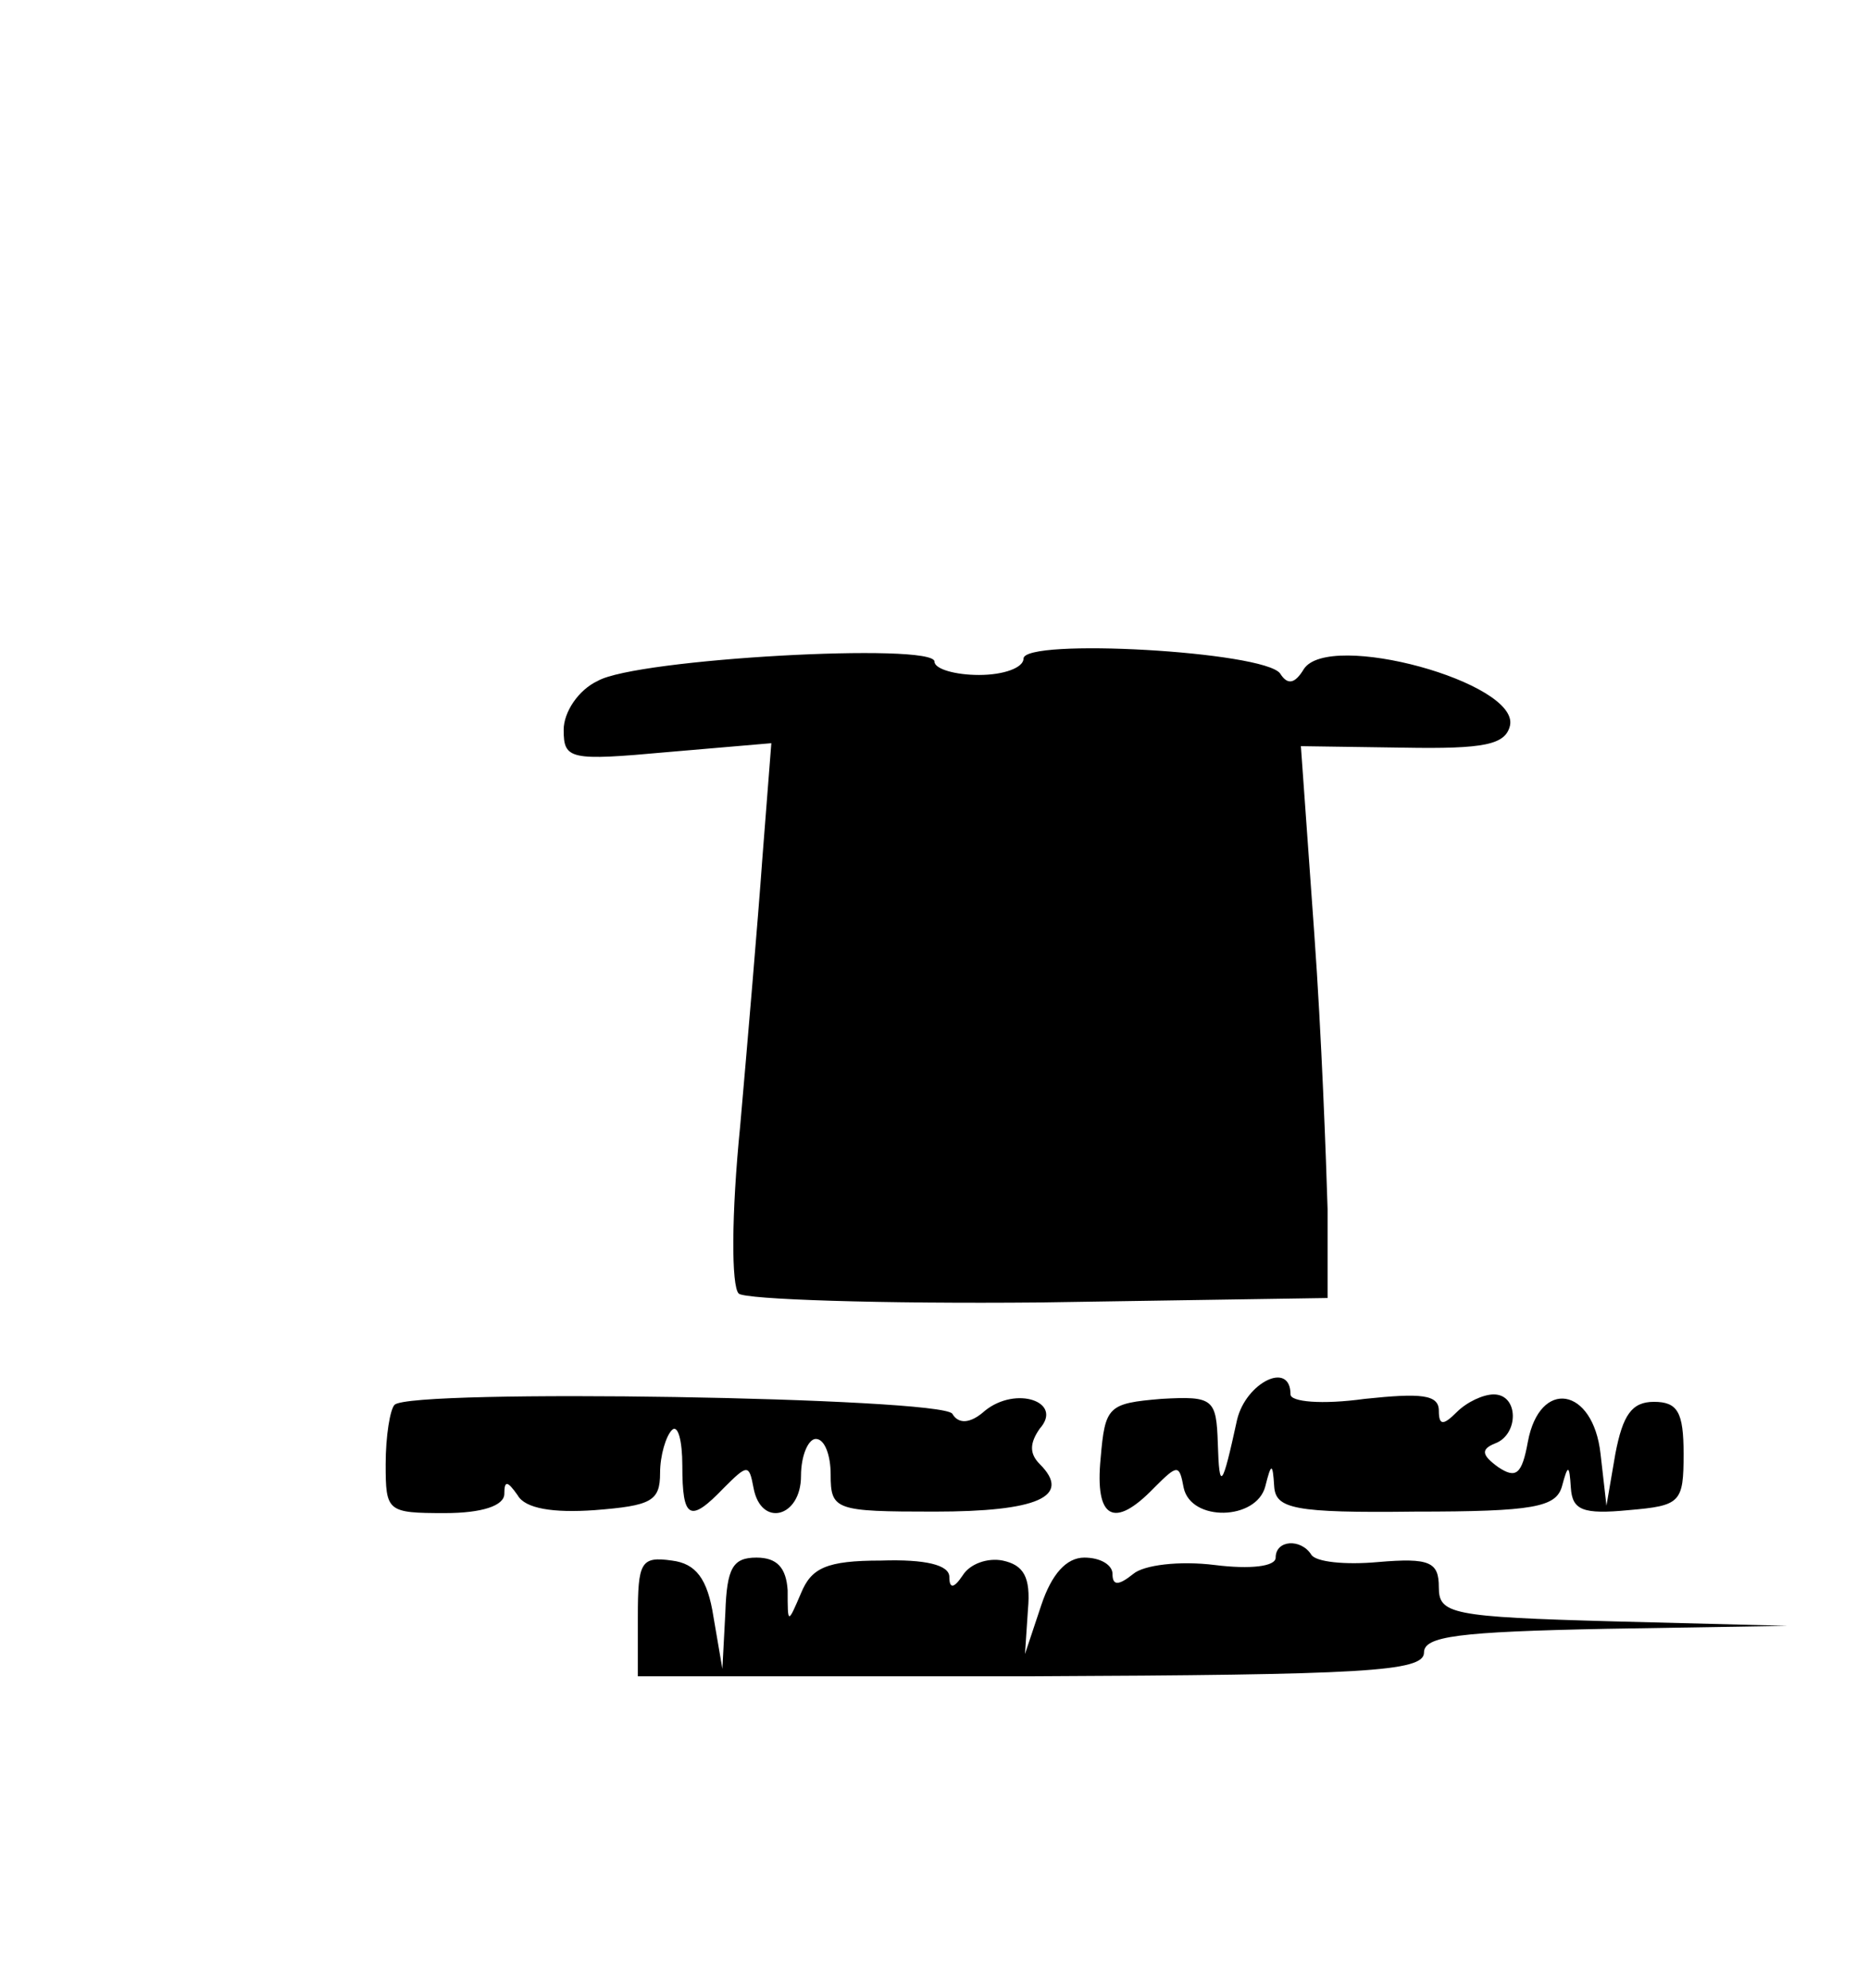 <?xml version="1.0" standalone="no"?>
<!DOCTYPE svg PUBLIC "-//W3C//DTD SVG 20010904//EN"
 "http://www.w3.org/TR/2001/REC-SVG-20010904/DTD/svg10.dtd">
<svg version="1.0" xmlns="http://www.w3.org/2000/svg"
 width="126pt" height="134pt" viewBox="0 0 126 134"
 preserveAspectRatio="xMidYMid meet">
<g transform="translate(0,134) scale(0.1,-0.1)"
fill="#000000" stroke="none">
<path d="M690 896 c0 -6 -13 -11 -30 -11 -16 0 -30 4 -30 9 0 13 -201 2 -227
-13 -13 -6 -23 -21 -23 -33 0 -20 4 -21 70 -15 l70 6 -6 -77 c-3 -42 -10 -124
-15 -181 -6 -60 -6 -108 -1 -113 4 -4 96 -7 203 -6 l194 3 0 60 c-1 33 -4 117
-9 186 l-9 126 69 -1 c55 -1 69 2 72 15 6 29 -122 64 -139 38 -6 -10 -11 -11
-16 -3 -11 15 -173 24 -173 10z"/>
<path d="M834 383 c-10 -46 -12 -49 -13 -16 -1 30 -3 32 -38 30 -36 -3 -38 -5
-41 -40 -4 -41 9 -48 36 -20 16 16 17 16 20 0 5 -23 49 -22 55 1 4 16 5 16 6
0 1 -15 13 -18 95 -17 80 0 95 3 99 17 4 15 5 15 6 -1 1 -15 8 -18 39 -15 35
3 37 5 37 38 0 28 -4 35 -20 35 -15 0 -21 -9 -26 -35 l-6 -35 -4 35 c-5 45
-41 51 -49 8 -4 -22 -8 -25 -20 -17 -11 8 -12 12 -2 16 16 6 16 33 -1 33 -7 0
-18 -5 -25 -12 -9 -9 -12 -9 -12 1 0 11 -12 12 -50 8 -29 -4 -50 -2 -50 3 0
23 -30 8 -36 -17z"/>
<path d="M266 393 c-3 -3 -6 -21 -6 -40 0 -32 1 -33 40 -33 25 0 40 5 40 13 0
9 2 9 9 -1 5 -9 24 -12 52 -10 38 3 44 6 44 25 0 12 4 25 8 29 4 4 7 -7 7 -24
0 -36 5 -39 28 -15 16 16 17 16 20 0 5 -27 32 -20 32 8 0 14 5 25 10 25 6 0
10 -11 10 -24 0 -24 3 -25 70 -25 69 0 93 10 71 32 -7 7 -7 14 0 24 16 18 -16
29 -37 12 -10 -9 -18 -9 -22 -2 -8 11 -365 17 -376 6z"/>
<path d="M860 290 c0 -6 -17 -8 -41 -5 -24 3 -48 0 -55 -6 -10 -8 -14 -8 -14
0 0 6 -8 11 -19 11 -12 0 -22 -11 -29 -32 l-11 -33 2 30 c2 22 -3 30 -17 33
-10 2 -22 -2 -27 -10 -6 -9 -9 -9 -9 -1 0 8 -16 12 -46 11 -37 0 -47 -5 -54
-22 -9 -21 -9 -21 -9 2 -1 15 -7 22 -21 22 -16 0 -20 -7 -21 -37 l-2 -38 -6
35 c-4 26 -12 36 -28 38 -21 3 -23 -1 -23 -38 l0 -40 265 0 c224 1 265 3 265
16 0 11 23 14 123 16 l122 2 -117 3 c-110 3 -118 5 -118 23 0 17 -6 20 -41 17
-22 -2 -42 0 -45 5 -7 11 -24 10 -24 -2z"/>
</g>
</svg>
